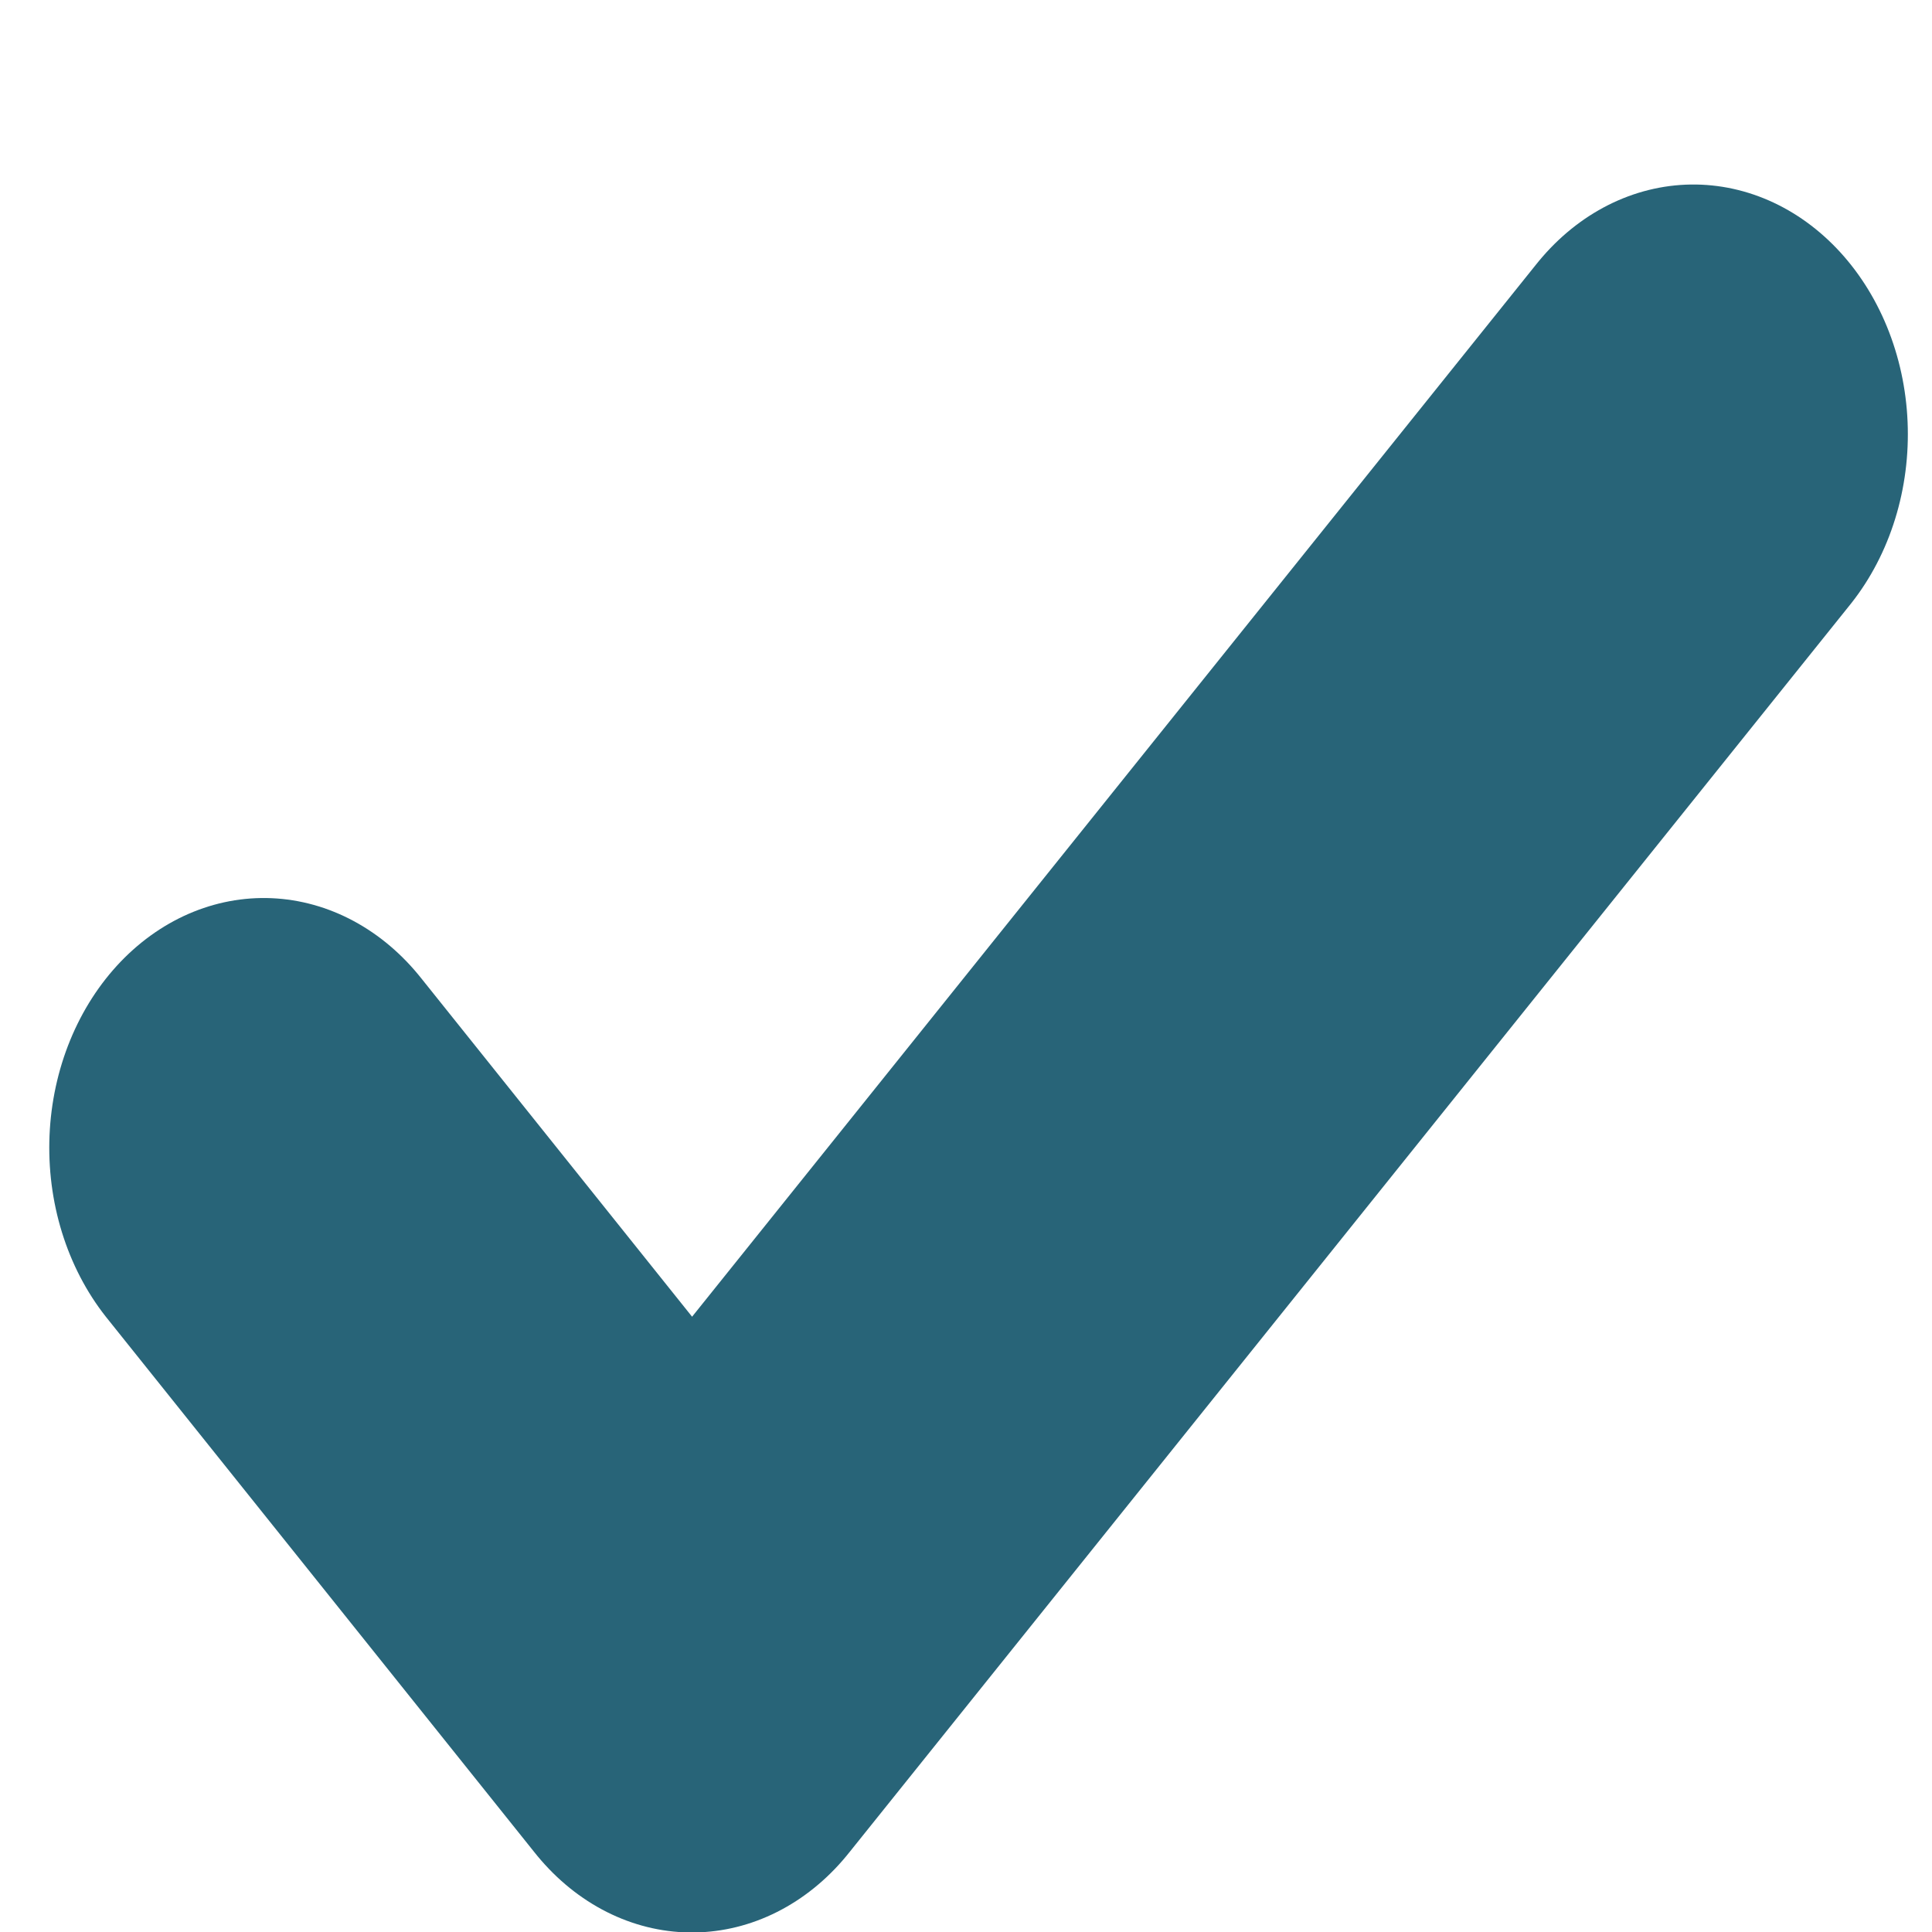 <?xml version="1.0" encoding="UTF-8" standalone="no"?>
<!-- Created with Inkscape (http://www.inkscape.org/) -->

<svg
   xmlns:dc="http://purl.org/dc/elements/1.1/"
   xmlns:cc="http://creativecommons.org/ns#"
   xmlns:rdf="http://www.w3.org/1999/02/22-rdf-syntax-ns#"
   xmlns:svg="http://www.w3.org/2000/svg"
   xmlns="http://www.w3.org/2000/svg"
   xmlns:sodipodi="http://sodipodi.sourceforge.net/DTD/sodipodi-0.dtd"
   xmlns:inkscape="http://www.inkscape.org/namespaces/inkscape"
   id="svg26761"
   height="12"
   width="12"
   version="1.1"
   inkscape:version="0.48.2 r9819"
   sodipodi:docname="checkbox-menuitem-checked.svg">
  <defs
     id="defs8" />
  <sodipodi:namedview
     pagecolor="#ffffff"
     bordercolor="#666666"
     borderopacity="1"
     objecttolerance="10"
     gridtolerance="10"
     guidetolerance="10"
     inkscape:pageopacity="0"
     inkscape:pageshadow="2"
     inkscape:window-width="1022"
     inkscape:window-height="715"
     id="namedview6"
     showgrid="false"
     inkscape:zoom="19.666667"
     inkscape:cx="6.0000009"
     inkscape:cy="6.0000002"
     inkscape:window-x="0"
     inkscape:window-y="26"
     inkscape:window-maximized="0"
     inkscape:current-layer="svg26761" />
  <g
     id="layer1"
     transform="matrix(0.888,0,0,1.034,0.75,-5.058)"
     style="stroke:#286478;stroke-width:3;stroke-miterlimit:4;stroke-opacity:1;stroke-dasharray:none">
    <path
       id="path6301-5"
       style="fill:none;stroke:#286478;stroke-width:3;stroke-linecap:round;stroke-linejoin:round;stroke-miterlimit:4;stroke-opacity:1;stroke-dasharray:none;enable-background:new"
       d="M 1,11.786 3.995,15 11,7.5"
       inkscape:connector-curvature="0" />
  </g>
</svg>
